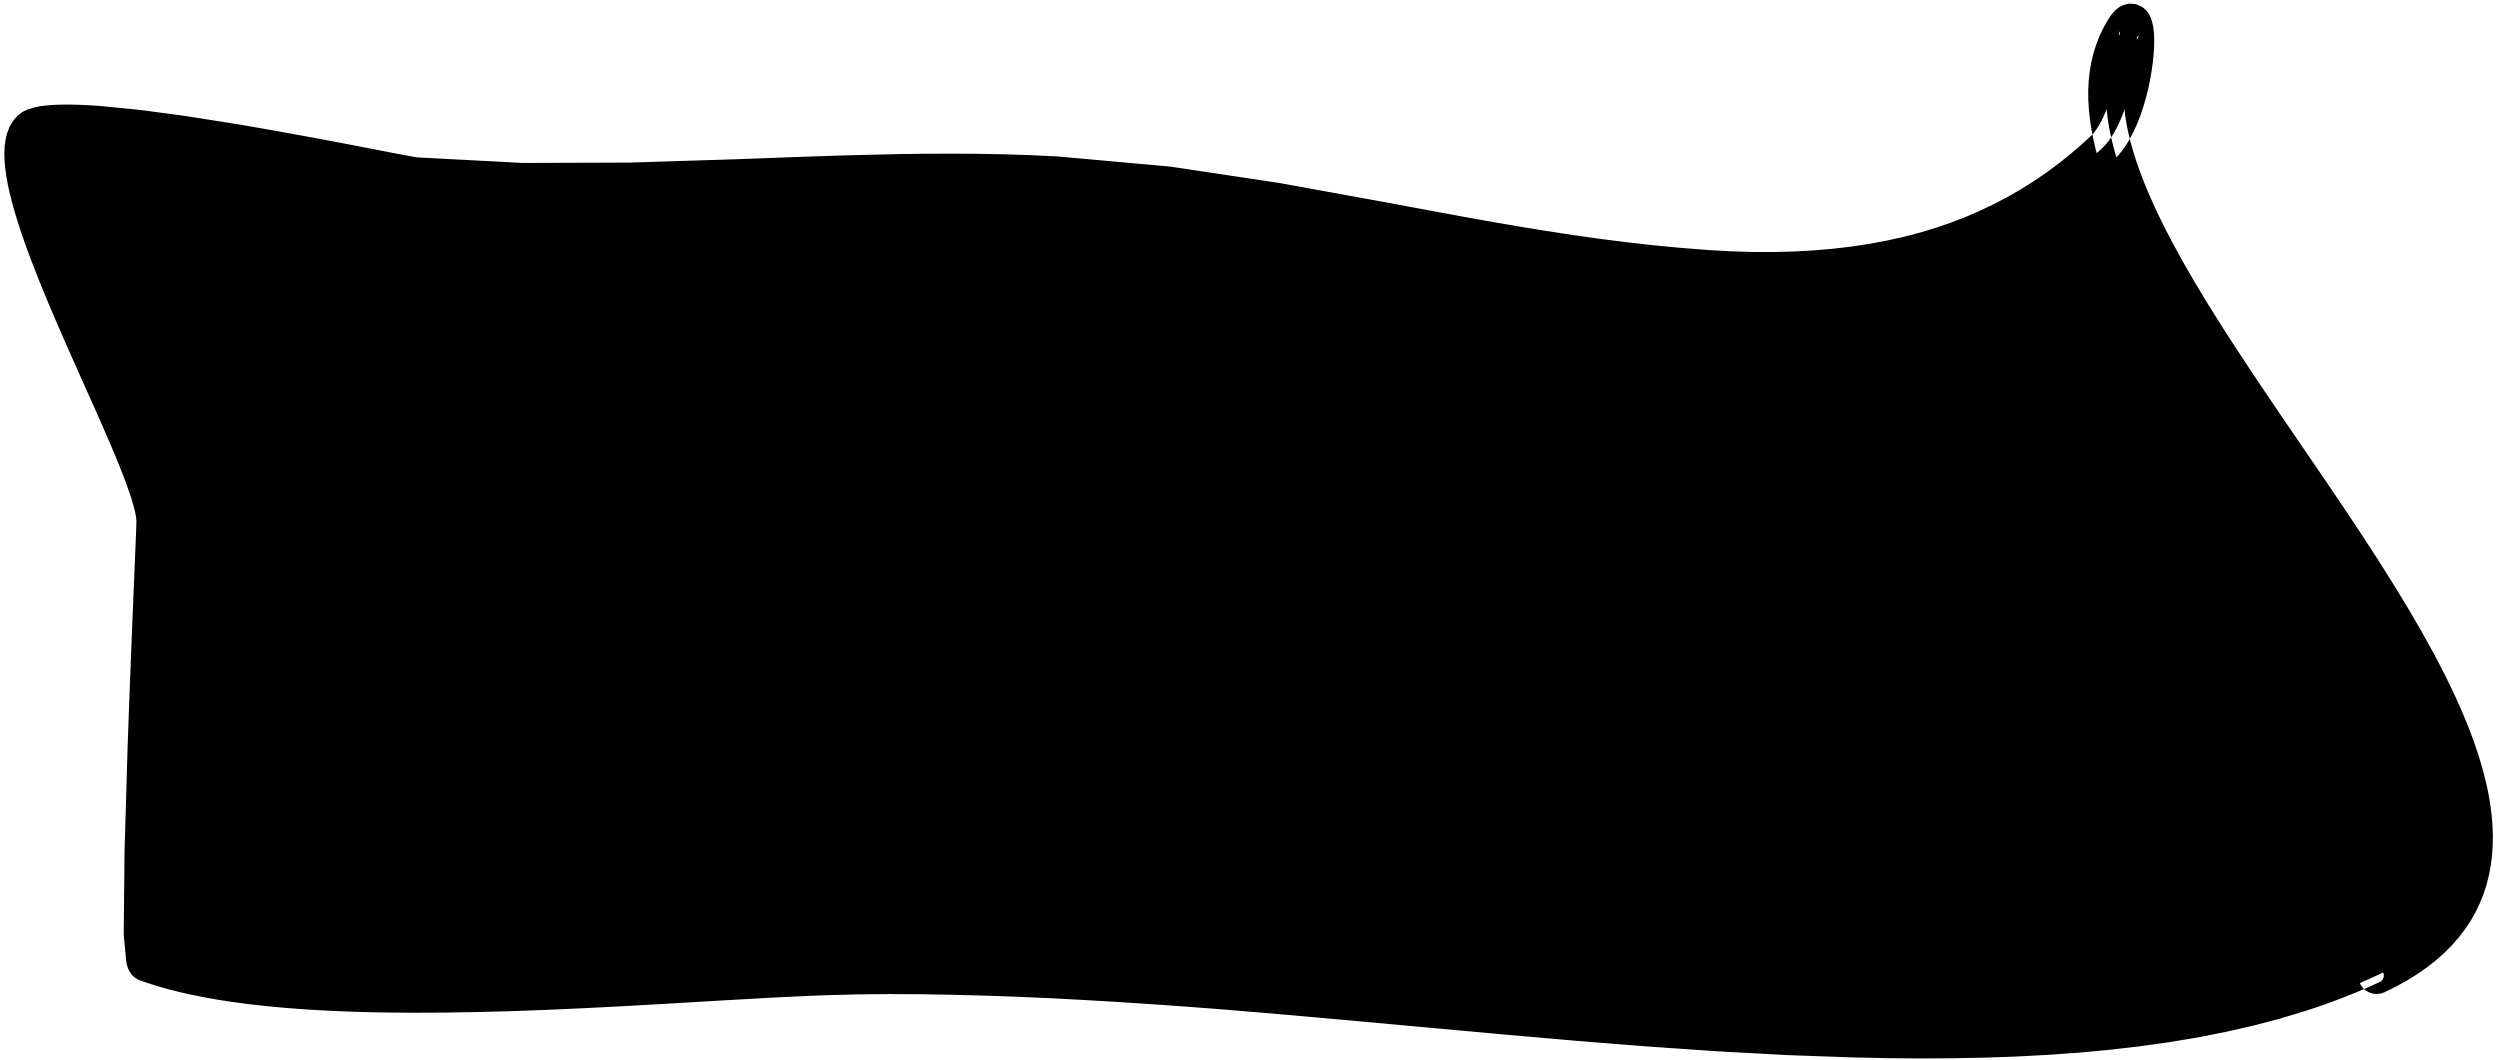 <?xml version="1.0" encoding="UTF-8"?>
<svg width="210px" height="89px" viewBox="0 0 210 89" version="1.1" xmlns="http://www.w3.org/2000/svg" xmlns:xlink="http://www.w3.org/1999/xlink">
    <title>51</title>
    <g id="Page-1" stroke="none" stroke-width="1" fill="none" fill-rule="evenodd">
        <g id="51" transform="translate(0.366, 0.304)" fill="currentColor">
            <path d="M199.275,81.641 C229.34,67.602 166.301,20.882 177.993,2.059 C179.986,-1.149 179.365,9.233 176.201,12.157 C168.721,19.069 158.67,23.096 143.046,22.014 C124.255,20.713 107.575,15.187 88.386,14.08 C70.658,13.057 52.276,15.608 34.621,14.08 C33.12,13.95 4.609,7.702 1.915,10.233 C-2.258,14.152 11.985,38.01 12.219,43.413 C12.254,44.217 10.42,80.569 11.323,80.92 C24.594,86.063 54.401,82.846 69.12,82.362 C110.473,81.003 168.244,96.13 199.275,81.641 Z" id="Fill-74"></path>
            <path d="M199.959,83.031 L200.903,82.566 L201.82,82.059 L202.676,81.526 L203.48,80.969 L204.231,80.382 L204.921,79.771 L205.56,79.135 L206.146,78.47 L206.673,77.784 L207.147,77.075 L207.567,76.341 L207.929,75.59 L208.24,74.822 L208.497,74.033 L208.7,73.234 L208.856,72.424 L208.962,71.597 L209.02,70.764 L209.035,69.923 L209.007,69.069 L208.936,68.211 L208.828,67.346 L208.682,66.47 L208.499,65.59 L208.284,64.704 L208.034,63.808 L207.753,62.907 L207.444,62.001 L207.104,61.086 L206.737,60.166 L206.345,59.24 L205.928,58.307 L205.486,57.369 L205.023,56.425 L204.538,55.476 L204.03,54.518 L203.5,53.561 L202.968,52.601 L202.4,51.63 L201.834,50.661 L201.237,49.682 L200.641,48.707 L200.021,47.724 L199.402,46.742 L198.761,45.754 L198.121,44.767 L197.464,43.776 L196.808,42.787 L196.14,41.796 L195.474,40.805 L194.799,39.814 L194.125,38.823 L193.449,37.834 L192.774,36.845 L192.101,35.858 L191.428,34.873 L190.762,33.891 L190.096,32.911 L189.442,31.937 L188.789,30.963 L188.151,29.996 L187.513,29.031 L186.896,28.075 L186.28,27.121 L185.69,26.177 L185.1,25.234 L184.538,24.303 L183.976,23.375 L183.45,22.46 L182.925,21.549 L182.439,20.653 L181.951,19.754 L181.498,18.878 L181.067,18.009 L180.661,17.15 L180.278,16.303 L179.923,15.471 L179.595,14.651 L179.293,13.844 L179.023,13.054 L178.783,12.277 L178.573,11.516 L178.396,10.775 L178.252,10.049 L178.14,9.34 L178.063,8.654 L178.021,7.985 L178.012,7.335 L178.039,6.709 L178.102,6.1 L178.197,5.51 L178.329,4.943 L178.499,4.39 L178.705,3.853 L178.948,3.337 L179.251,2.806 L179.308,2.72 L179.347,2.667 L179.346,2.667 L179.279,2.72 L179.09,2.822 L178.771,2.903 L178.355,2.874 L177.968,2.706 L177.747,2.516 L177.645,2.376 L177.606,2.299 L177.59,2.243 L177.636,2.431 L177.668,2.704 L177.684,3.088 L177.68,3.547 L177.651,4.067 L177.596,4.639 L177.517,5.244 L177.413,5.872 L177.282,6.516 L177.131,7.163 L176.956,7.799 L176.756,8.419 L176.537,9.012 L176.3,9.559 L176.045,10.057 L175.781,10.495 L175.517,10.853 L175.246,11.141 L174.346,11.96 L173.412,12.754 L172.447,13.517 L171.455,14.25 L170.43,14.944 L169.371,15.605 L168.281,16.233 L167.157,16.824 L165.993,17.379 L164.794,17.9 L163.556,18.381 L162.273,18.822 L160.949,19.223 L159.581,19.581 L158.164,19.897 L156.703,20.173 L155.194,20.403 L153.632,20.587 L152.021,20.728 L150.357,20.821 L148.635,20.864 L146.861,20.861 L145.03,20.806 L143.132,20.698 L141.98,20.608 L140.822,20.518 L139.675,20.408 L138.527,20.298 L137.388,20.169 L136.247,20.04 L135.114,19.896 L133.98,19.752 L132.854,19.593 L131.726,19.434 L130.605,19.261 L129.482,19.089 L128.363,18.907 L127.245,18.724 L126.13,18.532 L125.014,18.34 L123.901,18.141 L122.786,17.942 L121.673,17.738 L120.56,17.534 L119.448,17.327 L118.334,17.119 L117.22,16.911 L116.102,16.702 L114.979,16.498 L113.86,16.294 L112.741,16.091 L111.621,15.888 L110.502,15.684 L109.383,15.481 L108.264,15.278 L107.125,15.071 L105.967,14.897 L104.828,14.725 L103.689,14.554 L102.549,14.383 L101.41,14.211 L100.271,14.04 L99.132,13.868 L97.955,13.692 L96.74,13.582 L95.563,13.476 L94.386,13.37 L93.209,13.264 L92.031,13.158 L90.854,13.052 L89.677,12.946 L88.475,12.838 L87.338,12.783 L86.219,12.729 L85.096,12.693 L83.974,12.657 L82.85,12.637 L81.727,12.616 L80.602,12.609 L79.477,12.602 L78.35,12.607 L77.224,12.612 L76.096,12.627 L74.968,12.643 L73.837,12.67 L72.713,12.698 L71.588,12.725 L70.458,12.752 L69.326,12.791 L68.199,12.829 L67.073,12.867 L65.944,12.906 L64.815,12.948 L63.688,12.99 L62.56,13.032 L61.437,13.073 L60.314,13.108 L59.188,13.144 L58.062,13.179 L56.935,13.214 L55.809,13.25 L54.683,13.285 L53.557,13.32 L52.447,13.355 L51.343,13.358 L50.222,13.362 L49.102,13.366 L47.981,13.369 L46.86,13.373 L45.739,13.376 L44.618,13.38 L43.53,13.384 L42.453,13.327 L41.343,13.268 L40.233,13.21 L39.123,13.151 L38.013,13.093 L36.903,13.035 L35.793,12.976 L34.692,12.918 L34.661,12.913 L34.491,12.886 L34.241,12.842 L33.928,12.786 L33.551,12.715 L33.114,12.632 L32.627,12.539 L32.087,12.434 L31.498,12.32 L30.866,12.198 L30.191,12.067 L29.476,11.929 L28.727,11.786 L27.943,11.637 L27.128,11.483 L26.287,11.325 L25.42,11.164 L24.53,11.001 L22.703,10.672 L20.818,10.342 L18.901,10.02 L16.988,9.72 L15.07,9.42 L13.228,9.174 L11.38,8.927 L9.711,8.763 L8.053,8.601 L7.267,8.547 L6.53,8.509 L5.831,8.486 L5.165,8.479 L4.538,8.489 L3.953,8.518 L3.405,8.567 L2.892,8.641 L2.418,8.745 L1.969,8.886 L1.533,9.093 L1.122,9.4 L0.746,9.825 L0.451,10.319 L0.245,10.842 L0.106,11.387 L0.027,11.96 L0,12.551 L0.015,13.164 L0.07,13.804 L0.161,14.467 L0.283,15.153 L0.437,15.866 L0.62,16.602 L0.828,17.358 L1.062,18.138 L1.319,18.937 L1.595,19.752 L1.892,20.586 L2.208,21.439 L2.879,23.162 L3.603,24.931 L4.363,26.718 L5.143,28.509 L5.932,30.289 L6.713,32.038 L7.476,33.744 L8.203,35.386 L8.88,36.948 L9.195,37.691 L9.493,38.409 L9.771,39.097 L10.028,39.756 L10.261,40.378 L10.469,40.963 L10.65,41.51 L10.802,42.01 L10.923,42.462 L11.014,42.862 L11.07,43.197 L11.097,43.503 L11.094,43.446 L11.093,43.487 L11.092,43.56 L11.089,43.658 L11.085,43.778 L11.081,43.921 L11.068,44.266 L11.052,44.692 L11.032,45.194 L11.009,45.761 L10.983,46.396 L10.954,47.094 L10.923,47.847 L10.889,48.655 L10.853,49.515 L10.816,50.418 L10.777,51.365 L10.737,52.35 L10.695,53.369 L10.654,54.419 L10.611,55.496 L10.568,56.603 L10.525,57.711 L10.483,58.85 L10.44,59.989 L10.399,61.143 L10.358,62.298 L10.324,63.418 L10.291,64.535 L10.259,65.652 L10.226,66.769 L10.193,67.886 L10.16,69.003 L10.127,70.12 L10.094,71.25 L10.077,72.993 L10.06,74.728 L10.043,76.463 L10.027,78.247 L10.163,79.663 L10.163,79.663 L10.164,79.668 L10.165,79.679 L10.166,79.695 L10.168,79.716 L10.171,79.742 L10.174,79.774 L10.178,79.811 L10.182,79.853 L10.186,79.901 L10.191,79.954 L10.197,80.012 L10.203,80.075 L10.21,80.144 L10.217,80.218 L10.225,80.297 L10.235,80.402 L10.252,80.524 L10.274,80.647 L10.302,80.769 L10.337,80.89 L10.379,81.012 L10.429,81.133 L10.489,81.253 L10.558,81.371 L10.639,81.486 L10.73,81.597 L10.832,81.701 L10.944,81.797 L11.065,81.882 L11.193,81.956 L11.325,82.018 L11.419,82.054 L11.469,82.072 L11.516,82.089 L11.559,82.104 L11.599,82.119 L11.635,82.132 L11.669,82.144 L11.698,82.155 L11.725,82.165 L11.748,82.173 L11.768,82.18 L11.785,82.186 L11.798,82.191 L11.808,82.195 L11.815,82.197 L11.818,82.198 L11.855,82.211 L12.764,82.503 L13.728,82.777 L14.725,83.031 L15.758,83.263 L16.823,83.475 L17.916,83.669 L19.041,83.844 L20.193,84.001 L21.37,84.141 L22.573,84.265 L23.799,84.374 L25.044,84.468 L26.311,84.547 L27.596,84.613 L28.896,84.667 L30.212,84.709 L31.543,84.738 L32.886,84.752 L34.23,84.767 L35.593,84.76 L36.955,84.754 L38.327,84.731 L39.698,84.709 L41.072,84.673 L42.446,84.637 L43.817,84.588 L45.188,84.539 L46.547,84.48 L47.906,84.421 L49.249,84.355 L50.592,84.289 L51.91,84.218 L53.228,84.147 L54.514,84.073 L55.799,84 L57.049,83.926 L58.299,83.852 L59.503,83.781 L60.706,83.711 L61.856,83.645 L63.007,83.58 L64.115,83.519 L65.192,83.462 L66.235,83.411 L67.245,83.364 L68.218,83.324 L69.147,83.29 L70.445,83.257 L71.74,83.224 L73.056,83.211 L74.372,83.199 L75.708,83.206 L77.045,83.213 L78.398,83.236 L79.752,83.26 L81.123,83.298 L82.495,83.332 L83.883,83.382 L85.272,83.431 L86.674,83.494 L88.077,83.556 L89.493,83.631 L90.91,83.707 L92.34,83.793 L93.77,83.878 L95.21,83.972 L96.65,84.067 L98.101,84.17 L99.552,84.274 L101.012,84.385 L102.472,84.497 L103.941,84.621 L105.412,84.746 L106.883,84.87 L108.353,84.994 L109.833,85.127 L111.314,85.26 L112.796,85.392 L114.277,85.526 L115.764,85.662 L117.251,85.798 L118.738,85.935 L120.225,86.071 L121.713,86.206 L123.201,86.34 L124.688,86.476 L126.177,86.612 L127.662,86.742 L129.145,86.872 L130.629,87.001 L132.115,87.131 L133.591,87.249 L135.065,87.366 L136.54,87.483 L138.017,87.6 L139.482,87.701 L140.943,87.802 L142.405,87.903 L143.871,88.004 L145.319,88.083 L146.762,88.162 L148.205,88.24 L149.654,88.319 L151.079,88.37 L152.498,88.421 L153.917,88.472 L155.341,88.522 L156.746,88.551 L158.15,88.581 L159.539,88.593 L160.929,88.605 L162.301,88.598 L163.674,88.59 L165.03,88.564 L166.387,88.538 L167.726,88.491 L169.064,88.443 L170.383,88.372 L171.701,88.302 L173,88.209 L174.3,88.116 L175.577,87.997 L176.855,87.878 L178.109,87.732 L179.362,87.587 L180.593,87.415 L181.825,87.244 L183.031,87.042 L184.238,86.841 L185.417,86.609 L186.596,86.376 L187.748,86.114 L188.903,85.852 L190.027,85.557 L191.152,85.261 L192.246,84.93 L193.336,84.6 L194.411,84.244 L195.468,83.869 L196.507,83.476 L197.531,83.065 L198.539,82.635 L199.523,82.187 C199.825,82.05 199.958,81.695 199.821,81.393 C199.684,81.091 199.329,80.957 199.027,81.094 L198.055,81.534 L197.072,81.952 L196.07,82.352 L195.053,82.734 L194.019,83.098 L192.971,83.443 L191.895,83.767 L190.822,84.089 L189.718,84.377 L188.613,84.665 L187.479,84.921 L186.343,85.176 L185.18,85.403 L184.019,85.63 L182.829,85.826 L181.64,86.022 L180.424,86.189 L179.206,86.356 L177.966,86.498 L176.726,86.64 L175.463,86.755 L174.198,86.87 L172.912,86.959 L171.624,87.049 L170.316,87.116 L169.009,87.184 L167.682,87.229 L166.354,87.274 L165.007,87.297 L163.66,87.32 L162.296,87.324 L160.932,87.329 L159.552,87.314 L158.171,87.3 L156.775,87.267 L155.379,87.234 L153.965,87.179 L152.547,87.123 L151.128,87.068 L149.715,87.012 L148.278,86.929 L146.836,86.845 L145.393,86.761 L143.956,86.677 L142.499,86.571 L141.038,86.464 L139.577,86.358 L138.12,86.251 L136.65,86.129 L135.176,86.006 L133.702,85.883 L132.232,85.761 L130.752,85.626 L129.269,85.49 L127.786,85.355 L126.305,85.219 L124.82,85.077 L123.333,84.933 L121.846,84.788 L120.36,84.643 L118.875,84.497 L117.389,84.35 L115.903,84.203 L114.416,84.056 L112.935,83.912 L111.454,83.767 L109.974,83.622 L108.491,83.477 L107.019,83.34 L105.549,83.204 L104.079,83.067 L102.606,82.93 L101.144,82.798 L99.682,82.666 L98.229,82.542 L96.775,82.417 L95.331,82.303 L93.887,82.188 L92.453,82.082 L91.018,81.978 L89.596,81.887 L88.173,81.796 L86.763,81.718 L85.353,81.64 L83.957,81.575 L82.56,81.51 L81.179,81.461 L79.797,81.417 L78.432,81.391 L77.067,81.366 L75.719,81.357 L74.369,81.348 L73.039,81.359 L71.709,81.37 L70.399,81.402 L69.093,81.434 L68.146,81.467 L67.165,81.507 L66.147,81.553 L65.098,81.604 L64.016,81.66 L62.903,81.72 L61.751,81.785 L60.6,81.849 L59.395,81.919 L58.191,81.988 L56.941,82.058 L55.693,82.128 L54.409,82.199 L53.126,82.269 L51.811,82.336 L50.497,82.404 L49.159,82.466 L47.821,82.528 L46.467,82.583 L45.115,82.638 L43.752,82.683 L42.389,82.728 L41.024,82.76 L39.659,82.793 L38.298,82.811 L36.938,82.83 L35.589,82.829 L34.24,82.829 L32.911,82.809 L31.579,82.789 L30.269,82.754 L28.972,82.707 L27.692,82.648 L26.429,82.577 L25.187,82.491 L23.967,82.392 L22.769,82.279 L21.598,82.151 L20.454,82.007 L19.337,81.849 L18.254,81.673 L17.203,81.481 L16.186,81.272 L15.207,81.045 L14.267,80.8 L13.365,80.538 L12.491,80.251 L12.527,80.263 L12.524,80.262 L12.517,80.26 L12.507,80.256 L12.494,80.251 L12.478,80.245 L12.458,80.238 L12.434,80.229 L12.408,80.219 L12.378,80.208 L12.345,80.196 L12.309,80.183 L12.269,80.168 L12.226,80.152 L12.179,80.135 L12.13,80.116 L12.118,80.113 L12.15,80.128 L12.182,80.146 L12.214,80.169 L12.243,80.193 L12.267,80.217 L12.286,80.24 L12.299,80.259 L12.308,80.273 L12.312,80.281 L12.313,80.282 L12.31,80.275 L12.306,80.26 L12.302,80.237 L12.296,80.206 L12.291,80.168 L12.286,80.103 L12.279,80.023 L12.272,79.949 L12.265,79.881 L12.26,79.817 L12.254,79.759 L12.249,79.706 L12.245,79.658 L12.241,79.616 L12.238,79.579 L12.235,79.547 L12.233,79.521 L12.231,79.5 L12.229,79.484 L12.228,79.473 L12.228,79.468 L12.228,79.468 L12.108,78.176 L12.136,76.49 L12.164,74.755 L12.191,73.02 L12.218,71.293 L12.258,70.189 L12.297,69.072 L12.337,67.956 L12.376,66.839 L12.416,65.722 L12.455,64.605 L12.495,63.489 L12.533,62.375 L12.579,61.225 L12.625,60.074 L12.673,58.936 L12.72,57.799 L12.768,56.693 L12.815,55.587 L12.862,54.511 L12.908,53.462 L12.954,52.445 L12.998,51.46 L13.04,50.514 L13.081,49.611 L13.12,48.752 L13.156,47.944 L13.191,47.191 L13.222,46.492 L13.251,45.856 L13.276,45.288 L13.298,44.784 L13.316,44.354 L13.33,44.004 L13.335,43.855 L13.34,43.727 L13.343,43.619 L13.345,43.528 L13.346,43.451 L13.342,43.322 L13.306,42.909 L13.227,42.428 L13.115,41.924 L12.975,41.392 L12.805,40.826 L12.608,40.23 L12.388,39.605 L12.143,38.948 L11.877,38.263 L11.593,37.553 L11.289,36.816 L10.967,36.052 L10.288,34.475 L9.559,32.82 L8.798,31.109 L8.02,29.361 L7.237,27.591 L6.466,25.815 L5.717,24.049 L5.008,22.313 L4.351,20.619 L4.048,19.802 L3.763,18.999 L3.498,18.217 L3.254,17.457 L3.035,16.725 L2.842,16.02 L2.675,15.346 L2.538,14.708 L2.431,14.108 L2.354,13.547 L2.31,13.036 L2.299,12.573 L2.317,12.164 L2.364,11.823 L2.436,11.543 L2.519,11.326 L2.606,11.18 L2.707,11.067 L2.695,11.079 L2.791,11.036 L3.001,10.971 L3.296,10.907 L3.667,10.854 L4.111,10.815 L4.612,10.79 L5.169,10.781 L5.779,10.788 L6.432,10.81 L7.128,10.846 L7.849,10.896 L9.486,11.057 L11.113,11.216 L12.922,11.459 L14.737,11.702 L16.631,12 L18.53,12.298 L20.427,12.618 L22.298,12.946 L24.116,13.276 L24.999,13.439 L25.861,13.601 L26.698,13.759 L27.509,13.913 L28.29,14.063 L29.037,14.207 L29.75,14.346 L30.424,14.477 L31.055,14.6 L31.644,14.715 L32.186,14.82 L32.676,14.915 L33.118,15 L33.504,15.073 L33.831,15.133 L34.106,15.181 L34.328,15.217 L34.551,15.242 L35.669,15.303 L36.779,15.363 L37.888,15.424 L38.998,15.484 L40.108,15.544 L41.218,15.605 L42.328,15.665 L43.47,15.727 L44.623,15.727 L45.744,15.726 L46.864,15.726 L47.985,15.725 L49.106,15.724 L50.227,15.724 L51.347,15.723 L52.485,15.723 L53.627,15.69 L54.754,15.658 L55.88,15.626 L57.006,15.594 L58.133,15.562 L59.259,15.53 L60.385,15.498 L61.515,15.466 L62.646,15.427 L63.773,15.389 L64.9,15.35 L66.026,15.312 L67.15,15.278 L68.277,15.244 L69.404,15.209 L70.524,15.175 L71.642,15.152 L72.767,15.129 L73.891,15.107 L75.01,15.084 L76.126,15.072 L77.242,15.061 L78.357,15.06 L79.47,15.059 L80.581,15.07 L81.692,15.082 L82.801,15.106 L83.908,15.13 L85.012,15.17 L86.115,15.209 L87.214,15.266 L88.297,15.322 L89.449,15.43 L90.626,15.541 L91.802,15.651 L92.979,15.761 L94.156,15.872 L95.333,15.982 L96.51,16.092 L97.65,16.199 L98.751,16.369 L99.889,16.545 L101.028,16.72 L102.166,16.896 L103.305,17.072 L104.444,17.247 L105.582,17.423 L106.702,17.596 L107.802,17.799 L108.92,18.007 L110.039,18.213 L111.157,18.42 L112.276,18.627 L113.394,18.834 L114.513,19.041 L115.628,19.247 L116.739,19.459 L117.854,19.671 L118.968,19.881 L120.084,20.092 L121.202,20.299 L122.32,20.506 L123.439,20.708 L124.561,20.91 L125.685,21.106 L126.811,21.301 L127.94,21.487 L129.071,21.674 L130.206,21.85 L131.342,22.026 L132.485,22.19 L133.629,22.353 L134.78,22.502 L135.931,22.65 L137.09,22.783 L138.251,22.916 L139.421,23.03 L140.592,23.145 L141.774,23.238 L142.96,23.331 L144.914,23.443 L146.818,23.501 L148.665,23.506 L150.462,23.462 L152.208,23.366 L153.901,23.218 L155.548,23.025 L157.147,22.781 L158.697,22.49 L160.203,22.155 L161.667,21.772 L163.083,21.344 L164.461,20.88 L165.799,20.37 L167.093,19.818 L168.351,19.228 L169.572,18.596 L170.753,17.926 L171.9,17.22 L173.013,16.477 L174.092,15.701 L175.142,14.895 L176.16,14.053 L177.156,13.173 L177.651,12.66 L178.099,12.074 L178.491,11.446 L178.843,10.785 L179.158,10.087 L179.435,9.369 L179.683,8.636 L179.9,7.89 L180.085,7.146 L180.241,6.407 L180.368,5.68 L180.466,4.978 L180.536,4.302 L180.577,3.658 L180.588,3.058 L180.568,2.494 L180.509,1.96 L180.407,1.501 L180.298,1.181 L180.153,0.889 L179.93,0.582 L179.576,0.272 L179.042,0.038 L178.464,0 L177.972,0.125 L177.595,0.333 L177.326,0.556 L177.111,0.785 L176.921,1.029 L176.735,1.311 L176.352,1.974 L176.008,2.687 L175.722,3.416 L175.486,4.161 L175.301,4.926 L175.169,5.7 L175.083,6.485 L175.045,7.285 L175.052,8.091 L175.099,8.906 L175.188,9.732 L175.315,10.564 L175.477,11.404 L175.676,12.255 L175.908,13.111 L176.17,13.975 L176.465,14.848 L176.789,15.728 L177.139,16.615 L177.517,17.511 L177.922,18.413 L178.349,19.322 L178.8,20.239 L179.276,21.166 L179.776,22.093 L180.278,23.025 L180.819,23.971 L181.36,24.914 L181.934,25.871 L182.507,26.825 L183.107,27.789 L183.707,28.752 L184.332,29.726 L184.956,30.697 L185.6,31.677 L186.243,32.655 L186.9,33.639 L187.556,34.622 L188.224,35.61 L188.89,36.597 L189.563,37.587 L190.235,38.575 L190.909,39.565 L191.581,40.554 L192.251,41.543 L192.919,42.53 L193.58,43.516 L194.24,44.5 L194.889,45.482 L195.537,46.461 L196.168,47.435 L196.799,48.407 L197.407,49.372 L198.015,50.336 L198.598,51.293 L199.18,52.246 L199.732,53.19 L200.281,54.13 L200.795,55.059 L201.311,55.991 L201.794,56.904 L202.258,57.81 L202.698,58.709 L203.117,59.598 L203.509,60.475 L203.875,61.341 L204.217,62.197 L204.529,63.039 L204.811,63.868 L205.066,64.685 L205.289,65.484 L205.479,66.271 L205.64,67.042 L205.765,67.793 L205.857,68.53 L205.916,69.249 L205.939,69.947 L205.927,70.629 L205.881,71.293 L205.798,71.934 L205.678,72.561 L205.523,73.171 L205.331,73.759 L205.097,74.335 L204.826,74.898 L204.514,75.442 L204.155,75.978 L203.754,76.502 L203.306,77.01 L202.803,77.51 L202.25,77.999 L201.644,78.473 L200.976,78.935 L200.252,79.385 L199.469,79.818 L198.59,80.25 C197.822,80.628 197.506,81.557 197.884,82.325 C198.262,83.093 199.191,83.41 199.959,83.031 Z" id="Fill-75"></path>
        </g>
    </g>
</svg>

